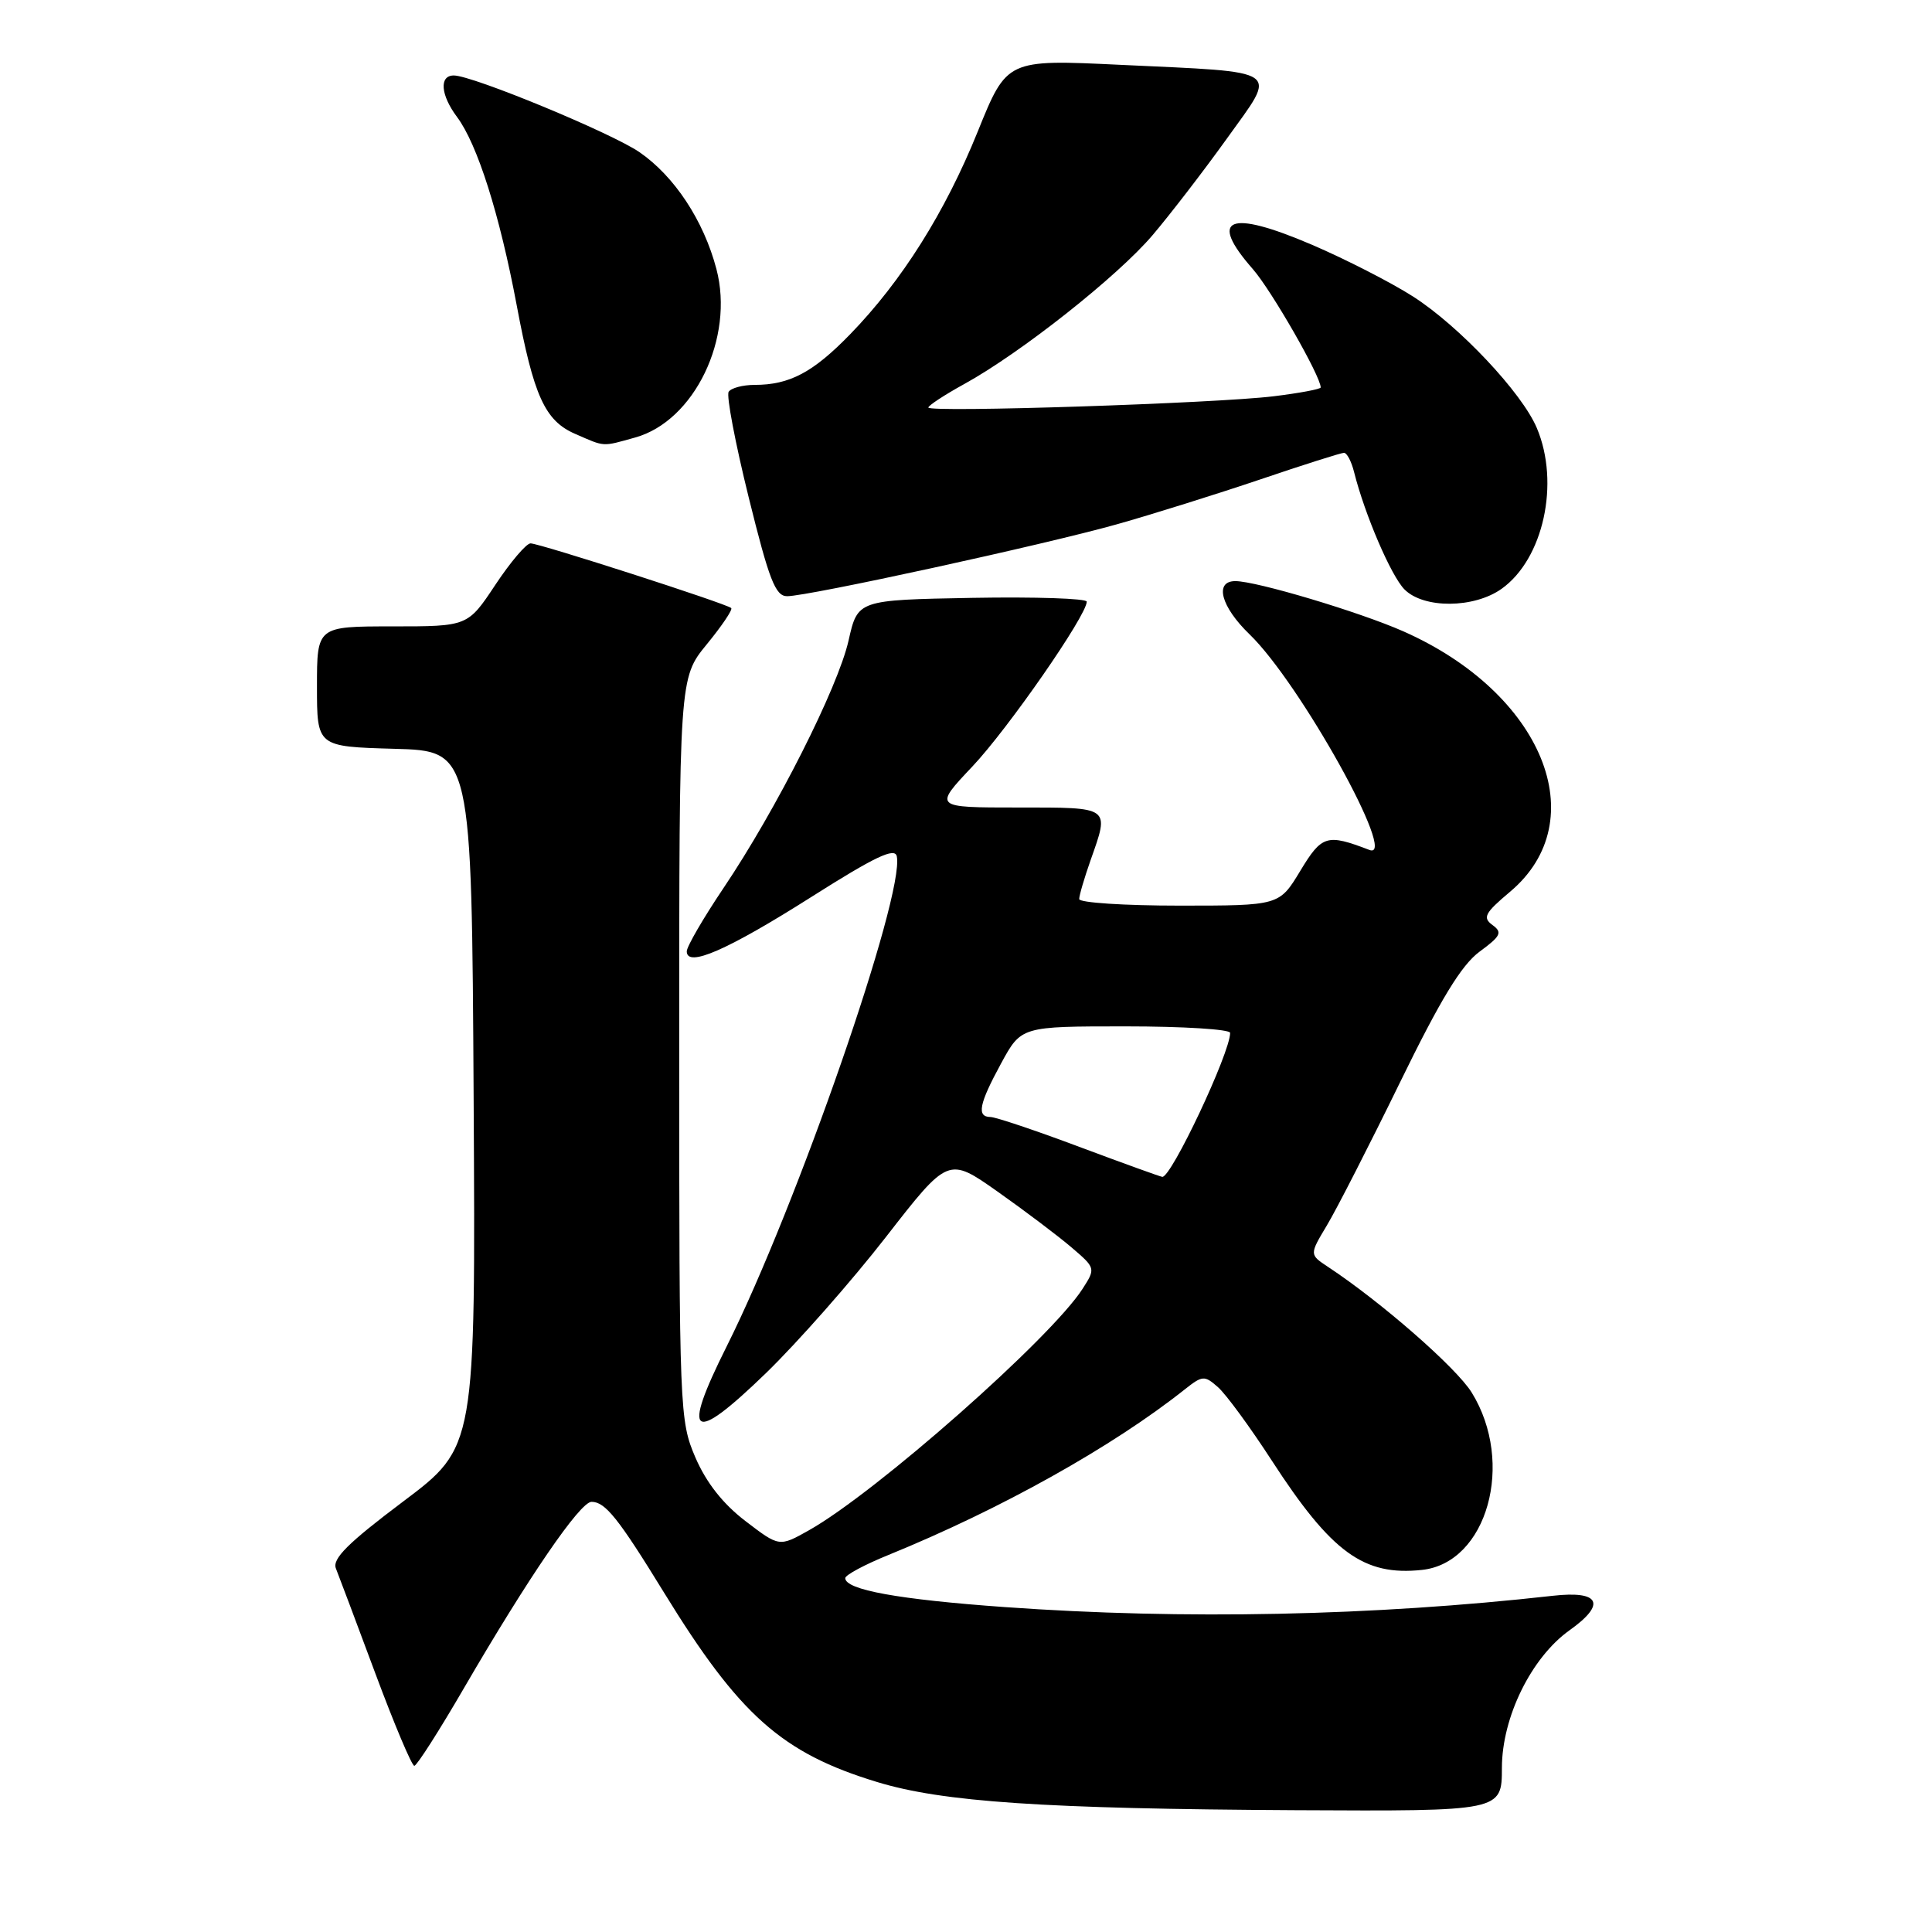 <?xml version="1.0" encoding="UTF-8" standalone="no"?>
<!DOCTYPE svg PUBLIC "-//W3C//DTD SVG 1.1//EN" "http://www.w3.org/Graphics/SVG/1.1/DTD/svg11.dtd" >
<svg xmlns="http://www.w3.org/2000/svg" xmlns:xlink="http://www.w3.org/1999/xlink" version="1.1" viewBox="0 0 256 256">
 <g >
 <path fill="currentColor"
d=" M 199.01 234.25 C 199.02 227.53 202.91 219.63 207.97 216.02 C 212.88 212.53 212.01 210.74 205.75 211.45 C 181.95 214.12 156.85 214.64 133.19 212.95 C 119.04 211.94 112.00 210.66 112.00 209.11 C 112.00 208.70 114.59 207.31 117.75 206.03 C 132.62 199.97 147.42 191.70 156.99 184.10 C 159.34 182.24 159.60 182.23 161.39 183.81 C 162.45 184.74 165.65 189.11 168.51 193.52 C 176.44 205.75 180.71 208.85 188.43 208.02 C 197.06 207.09 200.77 193.84 195.01 184.52 C 192.98 181.23 182.99 172.50 175.97 167.87 C 173.50 166.24 173.50 166.24 175.82 162.37 C 177.10 160.24 181.44 151.75 185.47 143.50 C 190.88 132.41 193.64 127.88 196.05 126.10 C 198.87 124.03 199.11 123.55 197.76 122.57 C 196.42 121.59 196.74 120.98 200.07 118.18 C 211.34 108.73 204.42 91.82 185.94 83.65 C 180.12 81.08 166.48 77.00 163.69 77.00 C 160.87 77.00 161.78 80.39 165.57 84.05 C 172.24 90.48 185.38 114.13 181.45 112.62 C 175.81 110.46 175.16 110.65 172.29 115.40 C 169.51 120.00 169.51 120.00 156.26 120.00 C 148.97 120.00 143.00 119.61 143.00 119.13 C 143.00 118.64 143.68 116.34 144.50 114.00 C 147.03 106.83 147.27 107.00 134.85 107.00 C 123.71 107.00 123.71 107.00 128.84 101.57 C 133.56 96.58 144.00 81.54 144.00 79.72 C 144.00 79.30 137.17 79.07 128.82 79.22 C 113.65 79.50 113.65 79.50 112.44 84.87 C 111.04 91.09 102.85 107.31 95.85 117.70 C 93.18 121.67 91.00 125.43 91.00 126.06 C 91.00 128.25 96.35 125.92 107.48 118.87 C 115.95 113.50 118.58 112.25 118.83 113.47 C 119.89 118.60 105.58 159.83 96.30 178.38 C 90.21 190.54 91.63 191.50 101.52 181.92 C 105.71 177.85 112.85 169.75 117.39 163.91 C 125.65 153.29 125.65 153.29 132.18 157.89 C 135.78 160.43 140.18 163.75 141.96 165.27 C 145.18 168.02 145.19 168.06 143.45 170.77 C 139.25 177.32 116.05 197.79 107.19 202.77 C 103.26 204.98 103.26 204.98 98.79 201.56 C 95.80 199.28 93.59 196.47 92.15 193.14 C 90.05 188.24 90.00 187.08 90.00 138.98 C 90.00 89.84 90.00 89.84 93.64 85.39 C 95.64 82.95 97.11 80.78 96.89 80.57 C 96.31 80.00 71.49 72.00 70.30 72.00 C 69.74 72.00 67.64 74.47 65.63 77.50 C 61.98 83.00 61.98 83.00 51.99 83.00 C 42.00 83.00 42.00 83.00 42.00 90.97 C 42.00 98.93 42.00 98.93 52.25 99.22 C 62.50 99.50 62.50 99.50 62.76 145.62 C 63.02 191.74 63.02 191.74 53.43 198.95 C 46.10 204.46 44.00 206.55 44.51 207.83 C 44.88 208.75 47.23 215.01 49.74 221.75 C 52.25 228.49 54.57 233.99 54.90 233.98 C 55.23 233.97 58.18 229.36 61.45 223.73 C 69.99 209.04 76.86 199.00 78.38 199.00 C 80.20 199.00 81.94 201.18 87.97 211.00 C 97.97 227.28 103.59 232.28 116.20 236.12 C 124.90 238.78 138.34 239.68 171.75 239.86 C 199.00 240.00 199.00 240.00 199.01 234.25 Z  M 198.97 78.02 C 204.51 74.08 206.72 64.01 203.64 56.72 C 201.68 52.05 193.34 43.19 187.22 39.28 C 184.31 37.42 178.27 34.33 173.79 32.41 C 162.80 27.71 160.04 28.86 166.01 35.66 C 168.47 38.47 175.00 49.85 175.00 51.34 C 175.00 51.56 172.19 52.09 168.75 52.51 C 161.07 53.45 122.99 54.69 123.01 54.00 C 123.02 53.73 125.16 52.32 127.78 50.88 C 135.26 46.76 148.10 36.61 152.73 31.15 C 155.06 28.41 159.49 22.65 162.57 18.36 C 169.30 8.97 170.25 9.62 148.45 8.59 C 133.42 7.87 133.42 7.87 129.56 17.42 C 125.23 28.14 119.49 37.25 112.65 44.29 C 107.74 49.35 104.62 51.00 99.99 51.00 C 98.41 51.00 96.86 51.42 96.55 51.92 C 96.23 52.43 97.43 58.73 99.21 65.92 C 101.91 76.84 102.74 79.00 104.30 79.00 C 107.11 79.00 138.33 72.19 148.00 69.47 C 152.68 68.15 161.20 65.48 166.95 63.54 C 172.69 61.59 177.71 60.00 178.09 60.00 C 178.47 60.00 179.07 61.14 179.42 62.54 C 180.84 68.20 184.34 76.34 186.11 78.11 C 188.67 80.67 195.32 80.62 198.97 78.02 Z  M 84.17 57.97 C 92.01 55.79 97.33 44.76 94.93 35.65 C 93.24 29.22 89.36 23.35 84.73 20.16 C 80.97 17.59 62.61 10.00 60.13 10.00 C 58.17 10.00 58.38 12.59 60.56 15.50 C 63.26 19.12 66.20 28.39 68.47 40.47 C 70.72 52.48 72.20 55.75 76.21 57.49 C 80.22 59.24 79.72 59.21 84.17 57.97 Z  M 143.00 151.96 C 137.22 149.79 131.94 148.02 131.25 148.01 C 129.38 147.99 129.72 146.29 132.66 140.89 C 135.32 136.00 135.32 136.00 149.16 136.00 C 156.77 136.00 163.00 136.39 163.00 136.86 C 163.00 139.51 155.19 156.07 154.01 155.94 C 153.73 155.91 148.78 154.12 143.00 151.96 Z "/>
</g>
</svg>